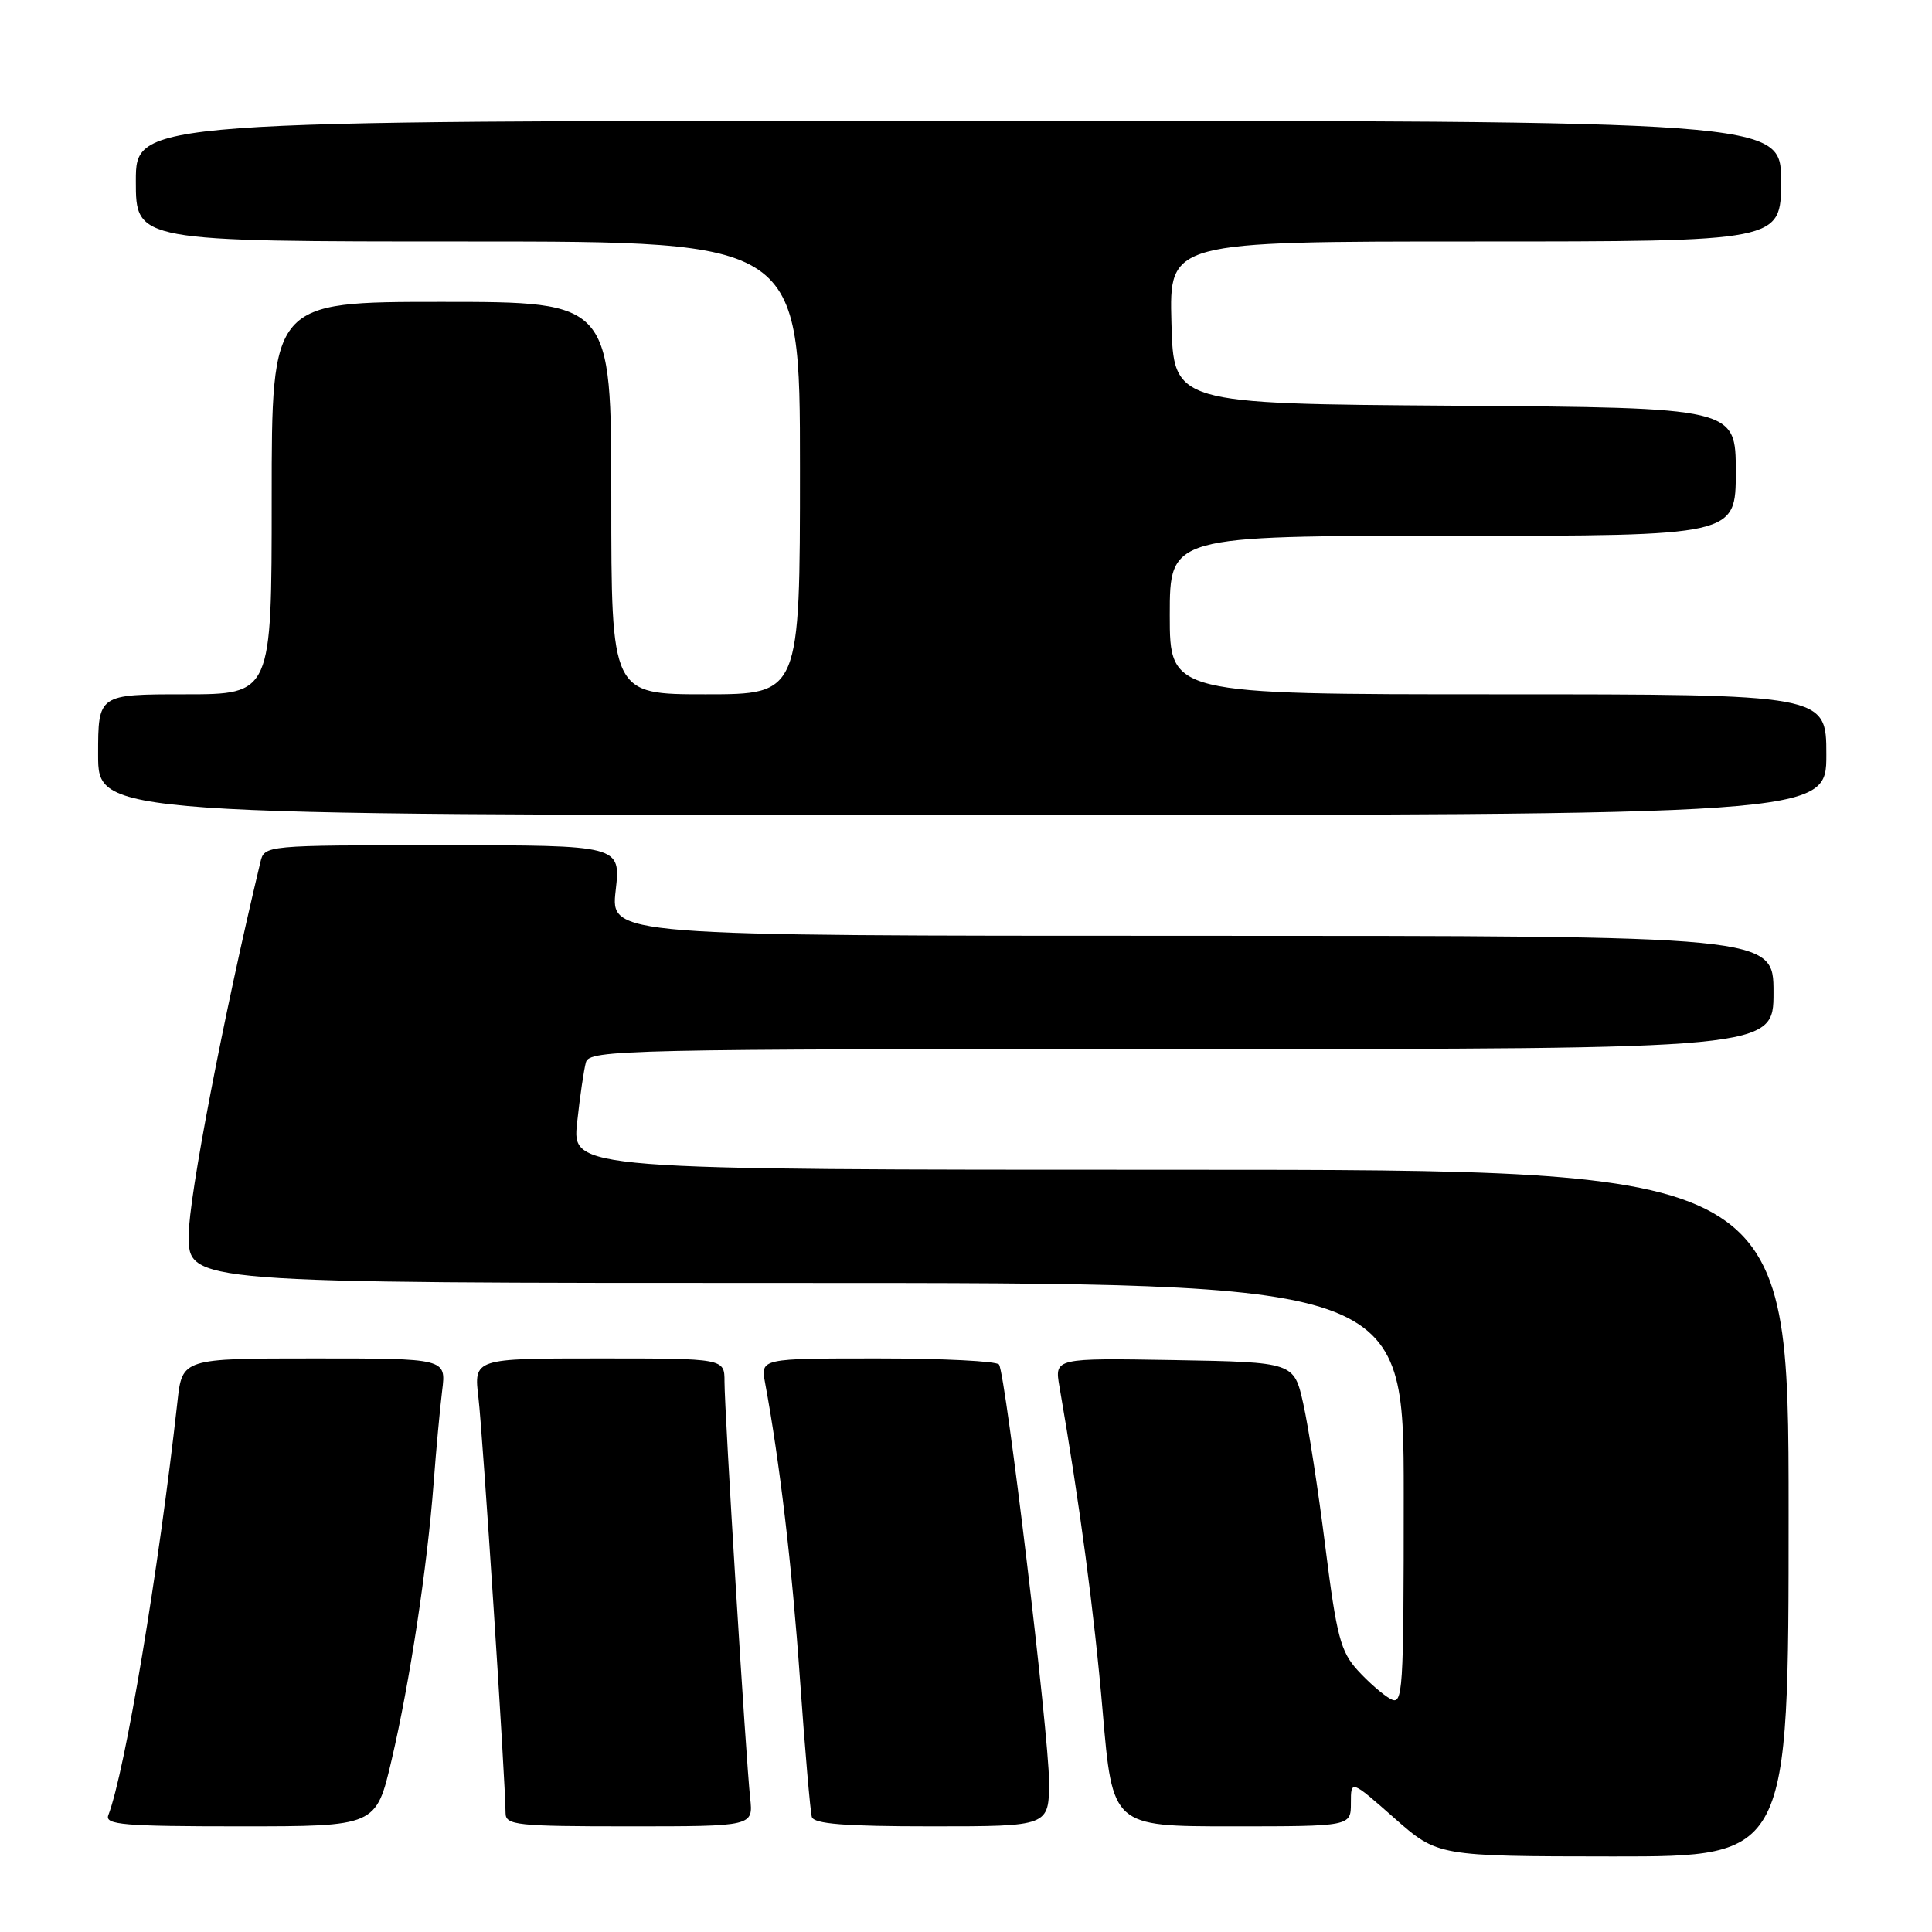 <?xml version="1.0" encoding="UTF-8" standalone="no"?>
<!DOCTYPE svg PUBLIC "-//W3C//DTD SVG 1.1//EN" "http://www.w3.org/Graphics/SVG/1.1/DTD/svg11.dtd" >
<svg xmlns="http://www.w3.org/2000/svg" xmlns:xlink="http://www.w3.org/1999/xlink" version="1.1" viewBox="0 0 256 256">
 <g >
 <path fill="currentColor"
d=" M 237.00 200.50 C 237.00 155.00 237.00 155.00 156.40 155.00 C 75.80 155.00 75.80 155.00 76.47 148.75 C 76.84 145.31 77.37 141.71 77.64 140.75 C 78.11 139.10 82.73 139.00 156.57 139.00 C 235.00 139.00 235.00 139.00 235.00 131.50 C 235.00 124.00 235.00 124.00 157.95 124.00 C 80.90 124.00 80.90 124.00 81.58 118.00 C 82.26 112.00 82.26 112.00 58.65 112.00 C 35.04 112.00 35.04 112.00 34.50 114.25 C 29.60 134.73 25.00 158.68 25.00 163.72 C 25.00 170.00 25.00 170.00 105.50 170.00 C 186.00 170.00 186.00 170.00 186.00 198.04 C 186.00 224.43 185.90 226.01 184.25 225.12 C 183.29 224.60 181.33 222.90 179.91 221.34 C 177.64 218.85 177.11 216.84 175.62 205.00 C 174.69 197.57 173.37 189.03 172.69 186.00 C 171.46 180.50 171.46 180.50 155.59 180.22 C 139.73 179.95 139.73 179.95 140.38 183.72 C 143.06 199.19 145.00 213.76 146.11 226.78 C 147.41 242.00 147.41 242.00 163.21 242.00 C 179.00 242.00 179.00 242.00 179.00 238.92 C 179.00 235.83 179.00 235.83 184.75 240.90 C 190.50 245.97 190.50 245.97 213.75 245.99 C 237.00 246.00 237.00 246.00 237.00 200.50 Z  M 51.88 233.25 C 54.30 222.93 56.61 207.69 57.46 196.50 C 57.79 192.10 58.30 186.59 58.59 184.25 C 59.12 180.00 59.12 180.00 41.63 180.00 C 24.14 180.00 24.14 180.00 23.51 185.75 C 21.02 208.12 16.58 234.73 14.35 240.53 C 13.87 241.79 16.38 242.00 31.81 242.00 C 49.83 242.00 49.83 242.00 51.88 233.25 Z  M 99.40 238.25 C 98.85 233.27 96.00 186.98 96.00 183.07 C 96.00 180.00 96.00 180.00 79.38 180.00 C 62.77 180.00 62.77 180.00 63.40 185.25 C 63.96 189.96 66.97 235.94 66.99 240.25 C 67.00 241.85 68.45 242.00 83.40 242.00 C 99.81 242.00 99.81 242.00 99.40 238.25 Z  M 139.00 236.04 C 139.00 229.95 133.28 182.27 132.38 180.81 C 132.11 180.36 124.88 180.00 116.33 180.00 C 100.78 180.00 100.78 180.00 101.38 183.25 C 103.31 193.65 104.95 207.54 106.00 222.50 C 106.66 231.85 107.37 240.06 107.57 240.75 C 107.84 241.68 111.91 242.00 123.47 242.00 C 139.00 242.00 139.00 242.00 139.00 236.04 Z  M 242.00 100.00 C 242.00 92.00 242.00 92.00 198.50 92.00 C 155.00 92.00 155.00 92.00 155.00 81.50 C 155.00 71.00 155.00 71.00 192.50 71.00 C 230.00 71.00 230.00 71.00 230.00 62.51 C 230.00 54.02 230.00 54.02 192.75 53.76 C 155.50 53.50 155.50 53.50 155.22 42.75 C 154.93 32.00 154.93 32.00 195.47 32.00 C 236.00 32.00 236.00 32.00 236.00 24.00 C 236.00 16.00 236.00 16.00 127.00 16.00 C 18.00 16.00 18.00 16.00 18.00 24.00 C 18.00 32.00 18.00 32.00 62.00 32.00 C 106.00 32.00 106.00 32.00 106.00 62.00 C 106.00 92.00 106.00 92.00 93.50 92.00 C 81.00 92.00 81.00 92.00 81.00 66.00 C 81.00 40.00 81.00 40.00 58.50 40.00 C 36.00 40.00 36.00 40.00 36.00 66.00 C 36.00 92.00 36.00 92.00 24.50 92.00 C 13.00 92.00 13.00 92.00 13.00 100.00 C 13.00 108.00 13.00 108.00 127.50 108.00 C 242.00 108.00 242.00 108.00 242.00 100.00 Z "/>
</g>
</svg>